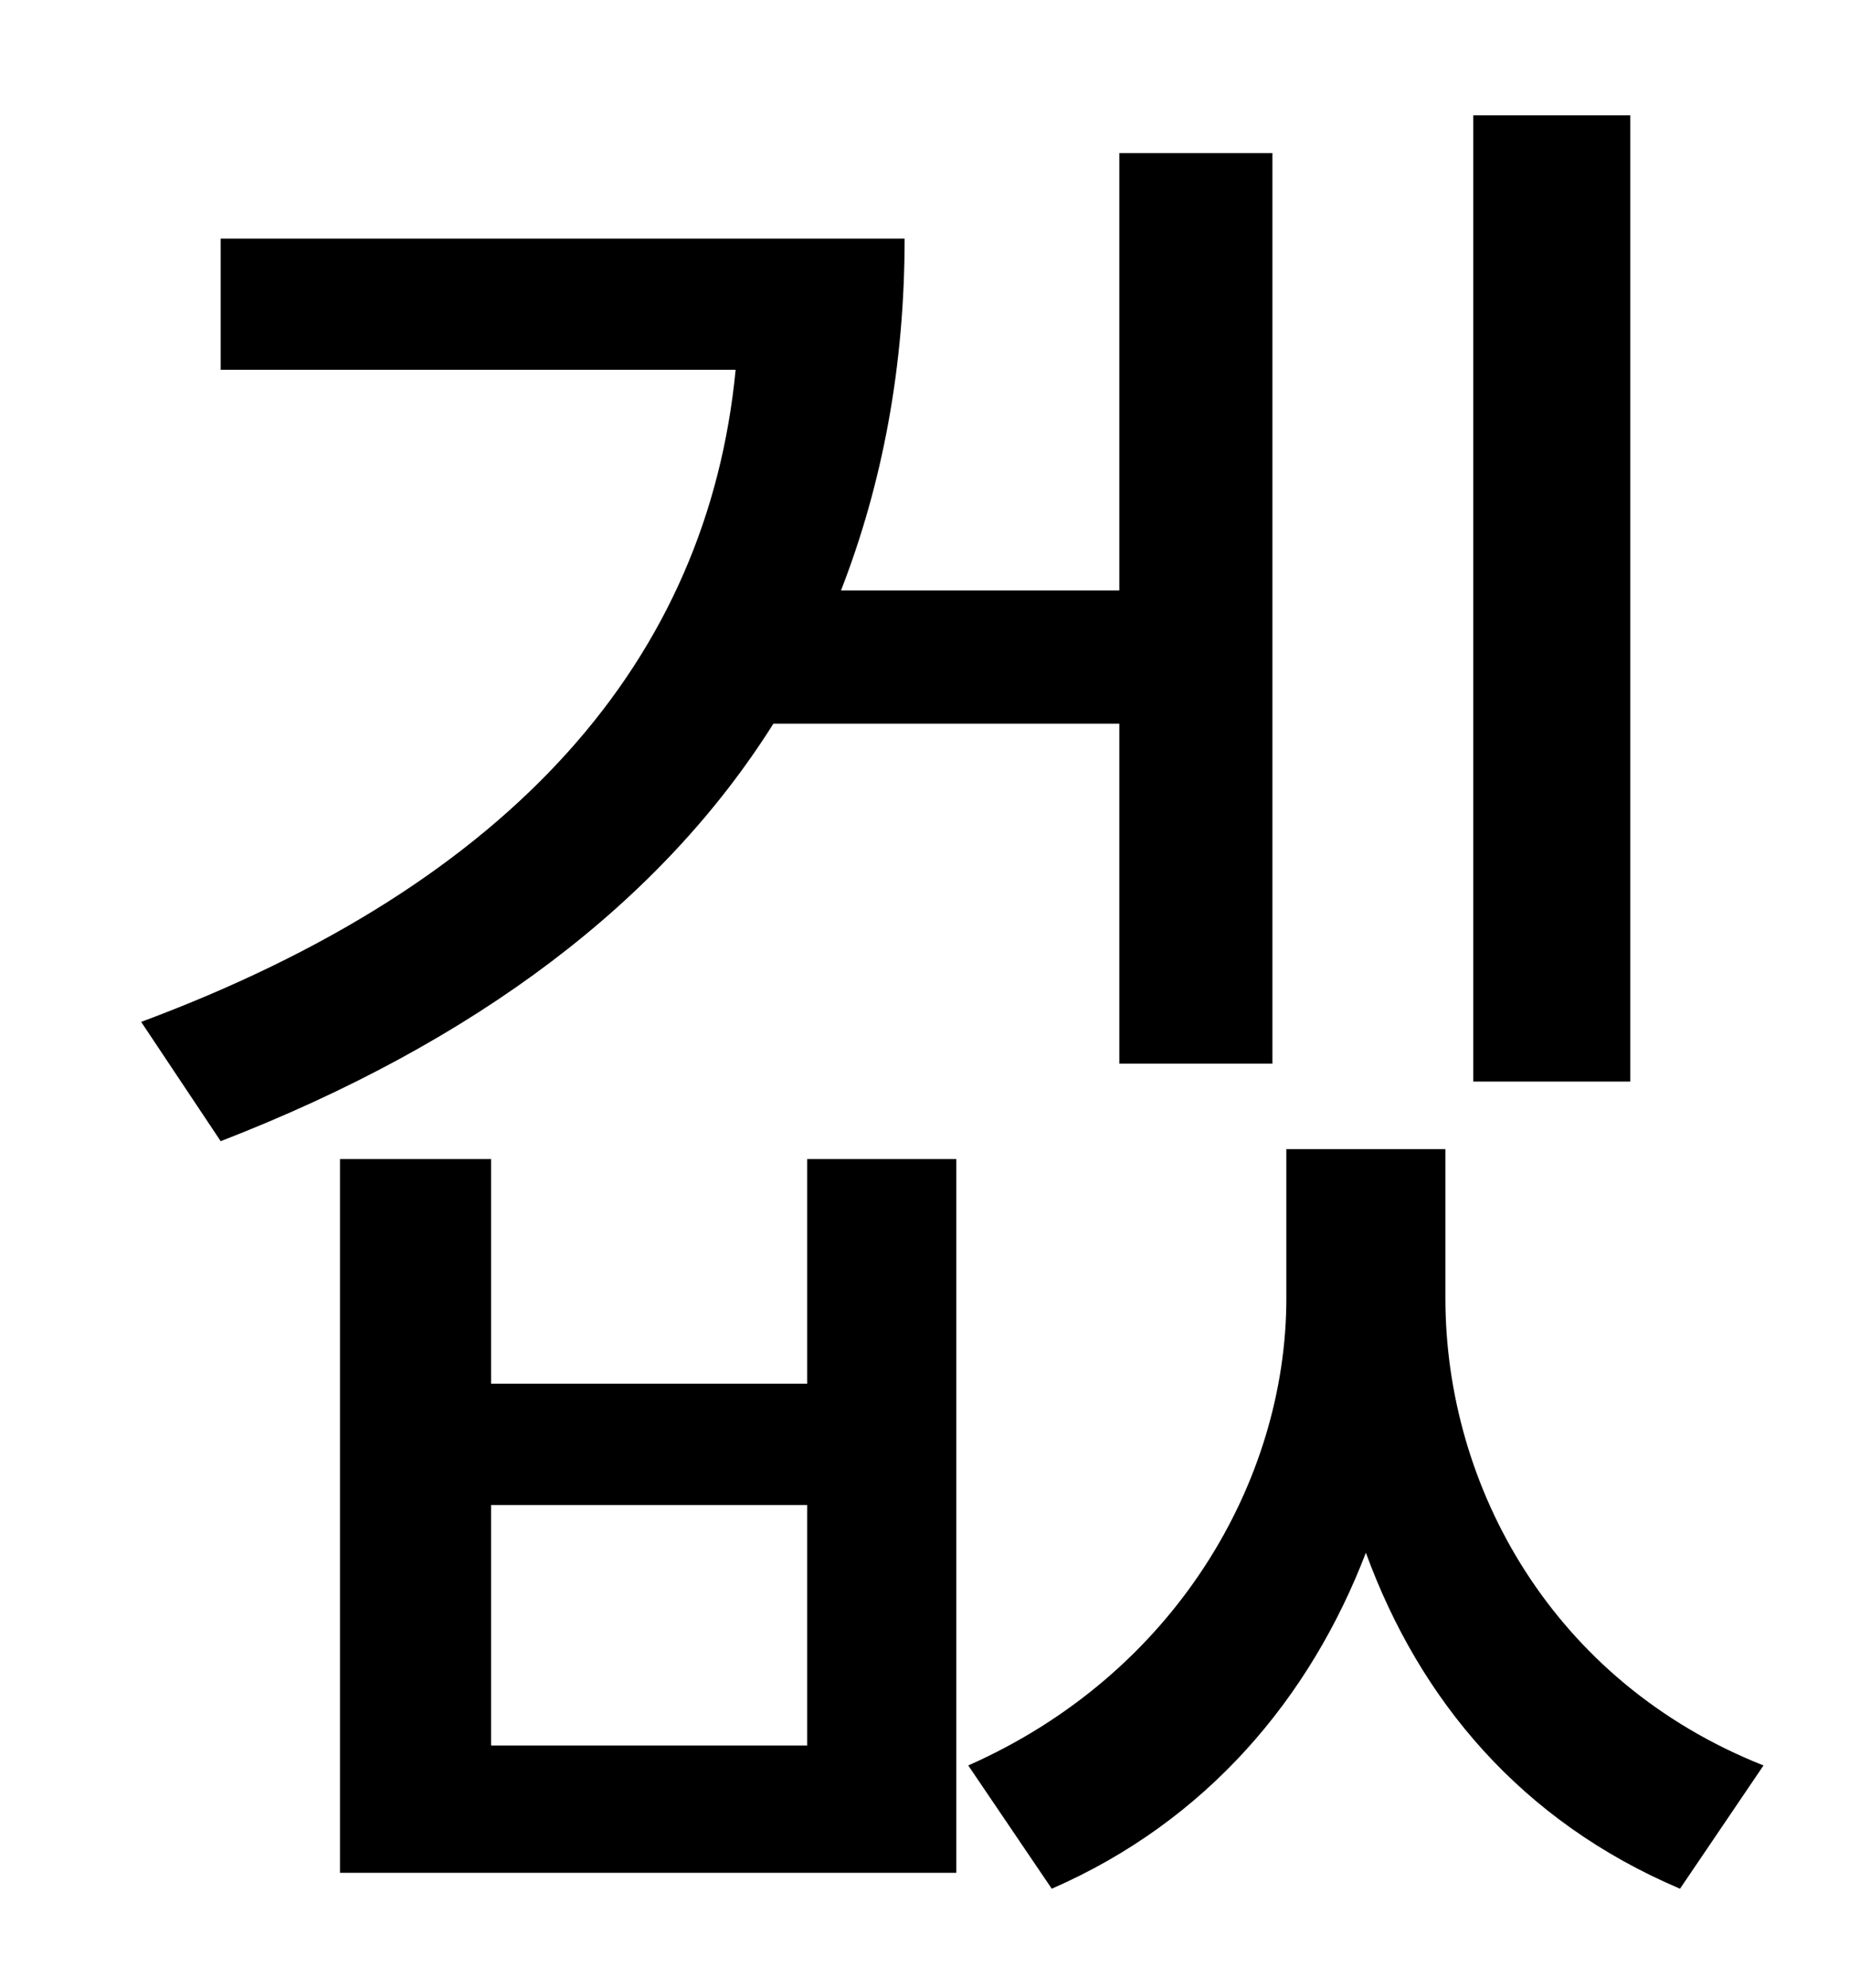 <?xml version="1.0" standalone="no"?>
<!DOCTYPE svg PUBLIC "-//W3C//DTD SVG 1.1//EN" "http://www.w3.org/Graphics/SVG/1.1/DTD/svg11.dtd" >
<svg xmlns="http://www.w3.org/2000/svg" xmlns:xlink="http://www.w3.org/1999/xlink" version="1.1" viewBox="-10 0 930 1000">
   <path fill="currentColor"
d="M810 58v486h-79v-486h79zM553 364h-174c-56 89 -149 160 -278 210l-40 -60c188 -70 285 -183 299 -328h-259v-66h344c0 64 -11 123 -32 177h140v-220h77v458h-77v-171zM396 878v-121h-159v121h159zM396 696v-113h75v359h-310v-359h76v113h159zM717 578v75
c0 95 54 193 160 235l-42 62c-80 -34 -131 -95 -158 -169c-28 73 -80 135 -158 169l-42 -62c104 -46 160 -143 160 -235v-75h80z" />
</svg>
